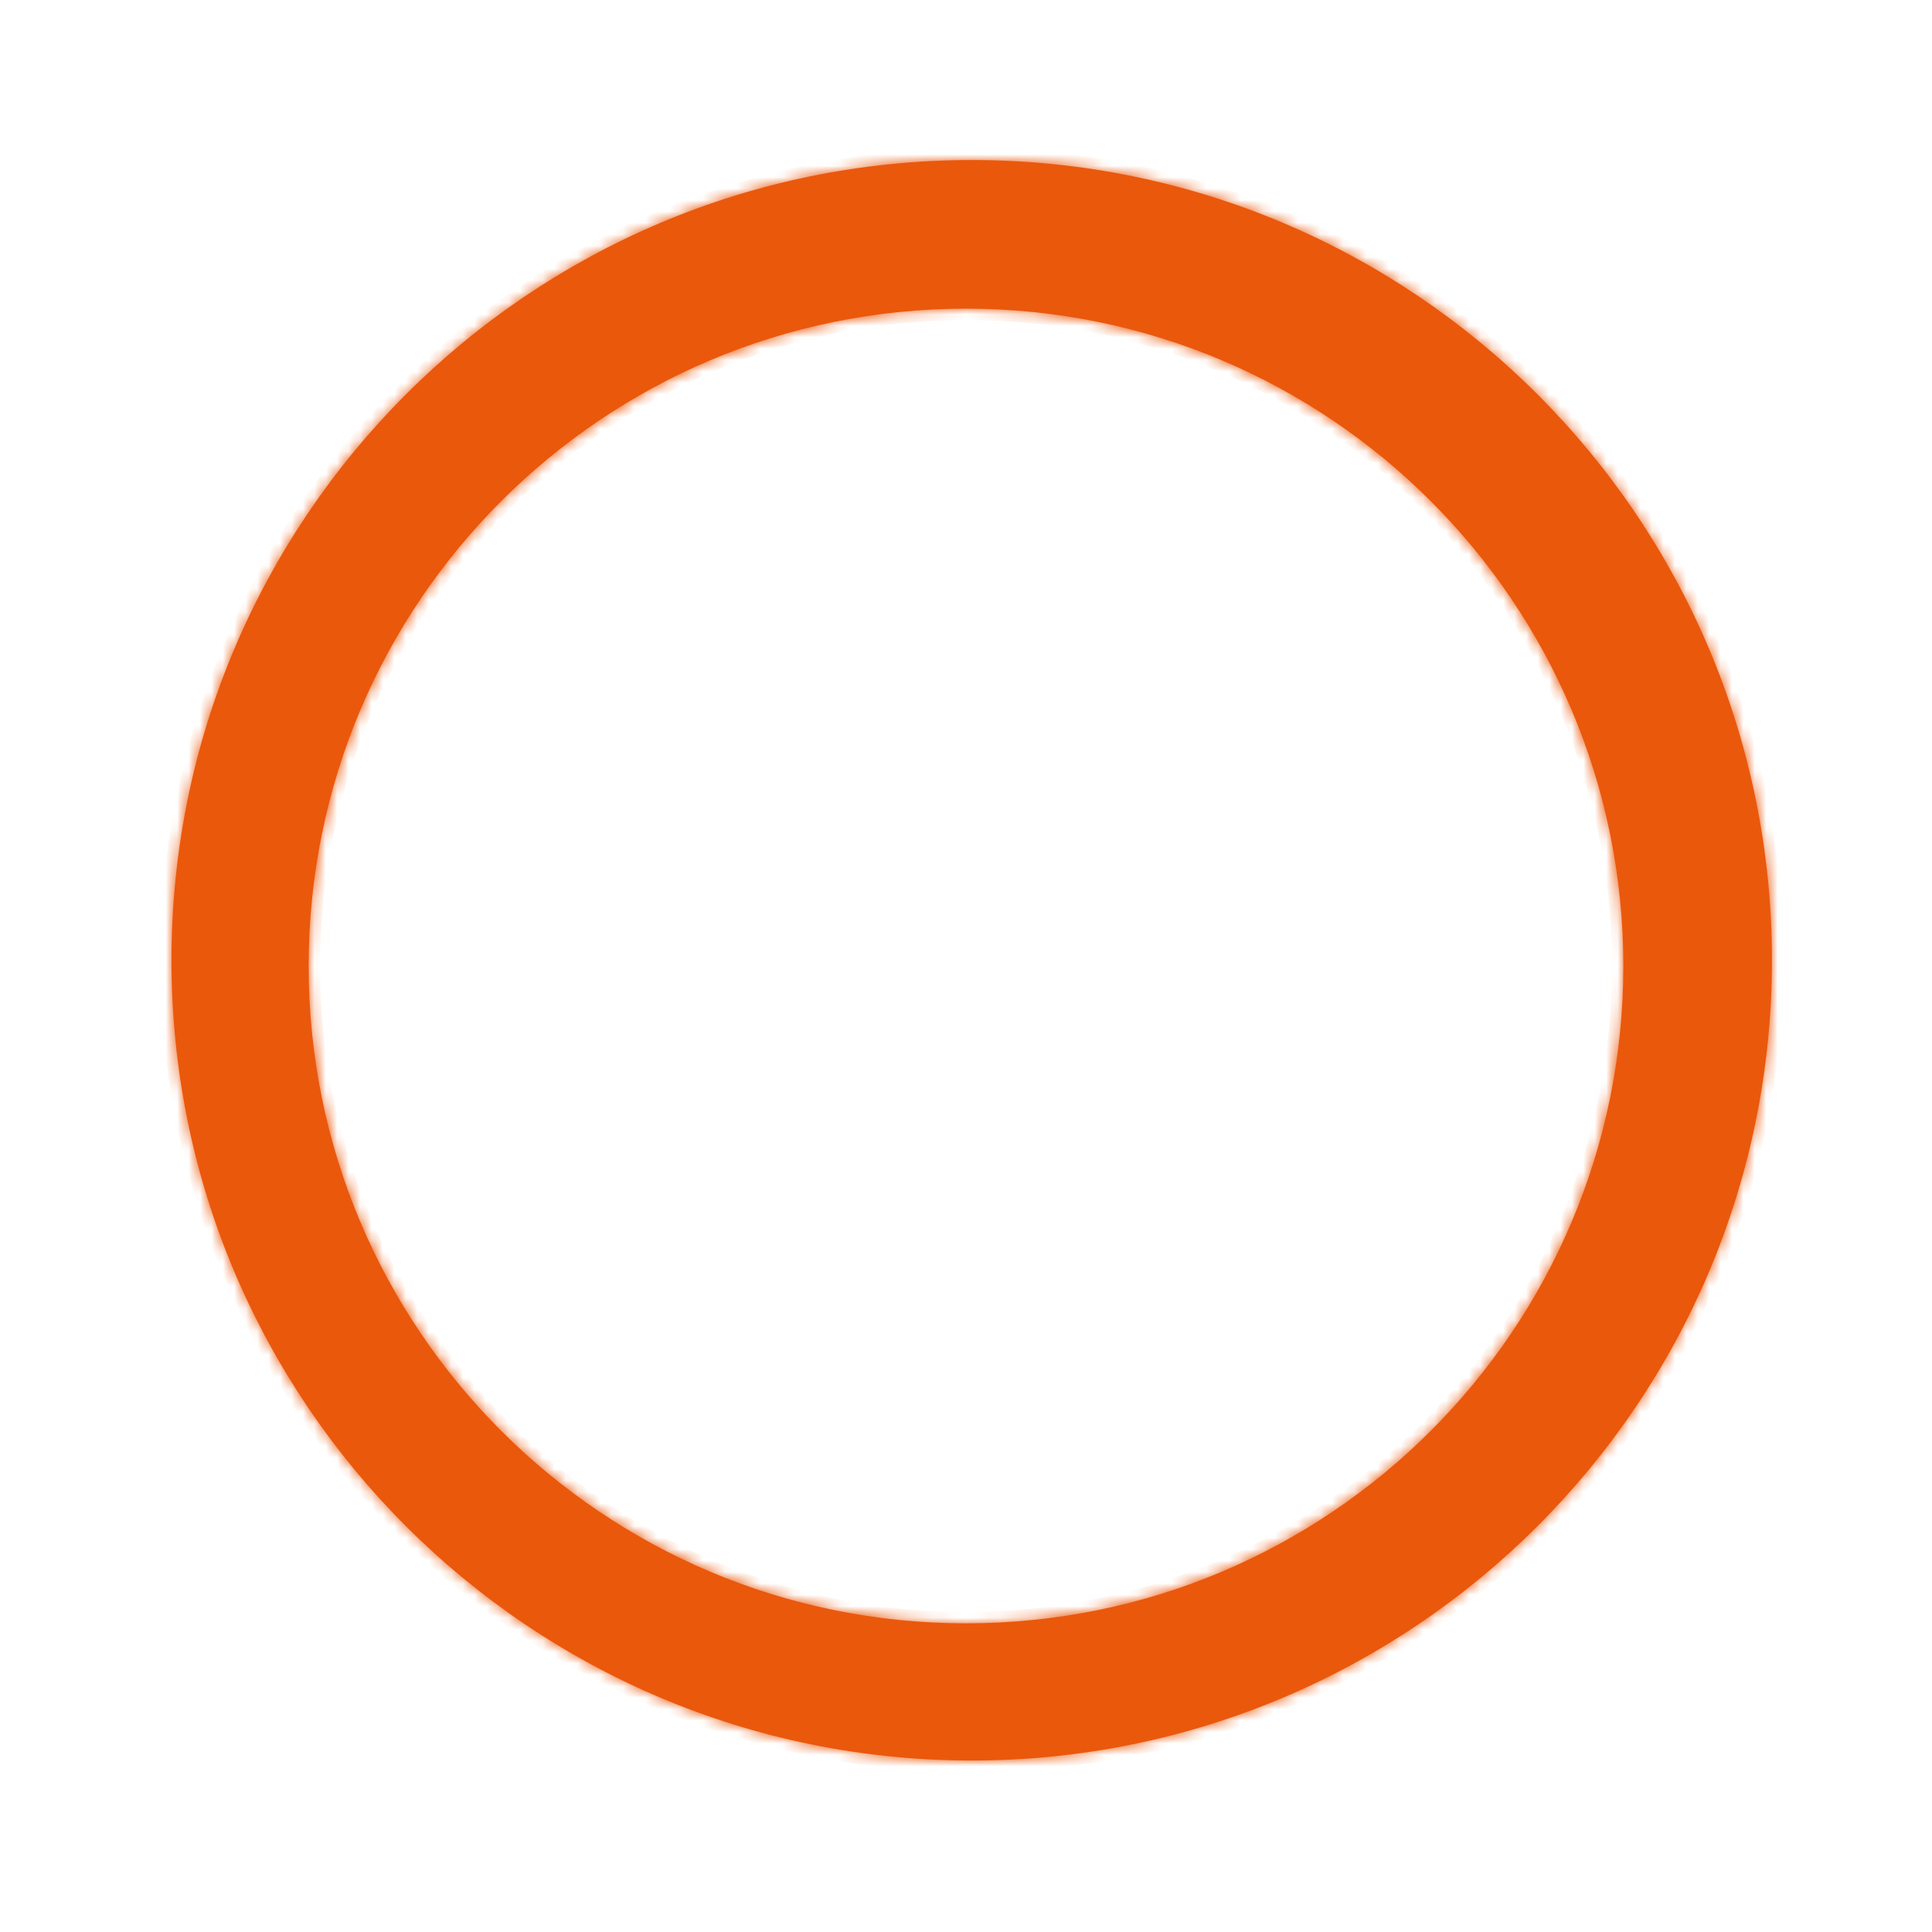 <svg width="169" height="169" viewBox="0 0 169 169" fill="none" xmlns="http://www.w3.org/2000/svg">
<g id="O">
<g id="circle">
<mask id="path-1-inside-1_0_1" fill="white">
<path fill-rule="evenodd" clip-rule="evenodd" d="M85 154C123.66 154 155 122.66 155 84C155 45.34 123.66 14 85 14C46.34 14 15 45.34 15 84C15 122.66 46.34 154 85 154ZM84.5 142C116.256 142 142 116.256 142 84.5C142 52.744 116.256 27 84.5 27C52.744 27 27 52.744 27 84.5C27 116.256 52.744 142 84.5 142Z"/>
</mask>
<path fill-rule="evenodd" clip-rule="evenodd" d="M85 154C123.66 154 155 122.66 155 84C155 45.34 123.66 14 85 14C46.34 14 15 45.34 15 84C15 122.66 46.34 154 85 154ZM84.5 142C116.256 142 142 116.256 142 84.5C142 52.744 116.256 27 84.5 27C52.744 27 27 52.744 27 84.5C27 116.256 52.744 142 84.5 142Z" fill="#EA580C"/>
<path d="M154 84C154 122.108 123.108 153 85 153V155C124.212 155 156 123.212 156 84H154ZM85 15C123.108 15 154 45.892 154 84H156C156 44.788 124.212 13 85 13V15ZM16 84C16 45.892 46.892 15 85 15V13C45.788 13 14 44.788 14 84H16ZM85 153C46.892 153 16 122.108 16 84H14C14 123.212 45.788 155 85 155V153ZM141 84.5C141 115.704 115.704 141 84.5 141V143C116.809 143 143 116.809 143 84.5H141ZM84.5 28C115.704 28 141 53.296 141 84.5H143C143 52.191 116.809 26 84.5 26V28ZM28 84.5C28 53.296 53.296 28 84.5 28V26C52.191 26 26 52.191 26 84.5H28ZM84.5 141C53.296 141 28 115.704 28 84.5H26C26 116.809 52.191 143 84.5 143V141Z" fill="#EA580C" mask="url(#path-1-inside-1_0_1)"/>
</g>
</g>
</svg>
